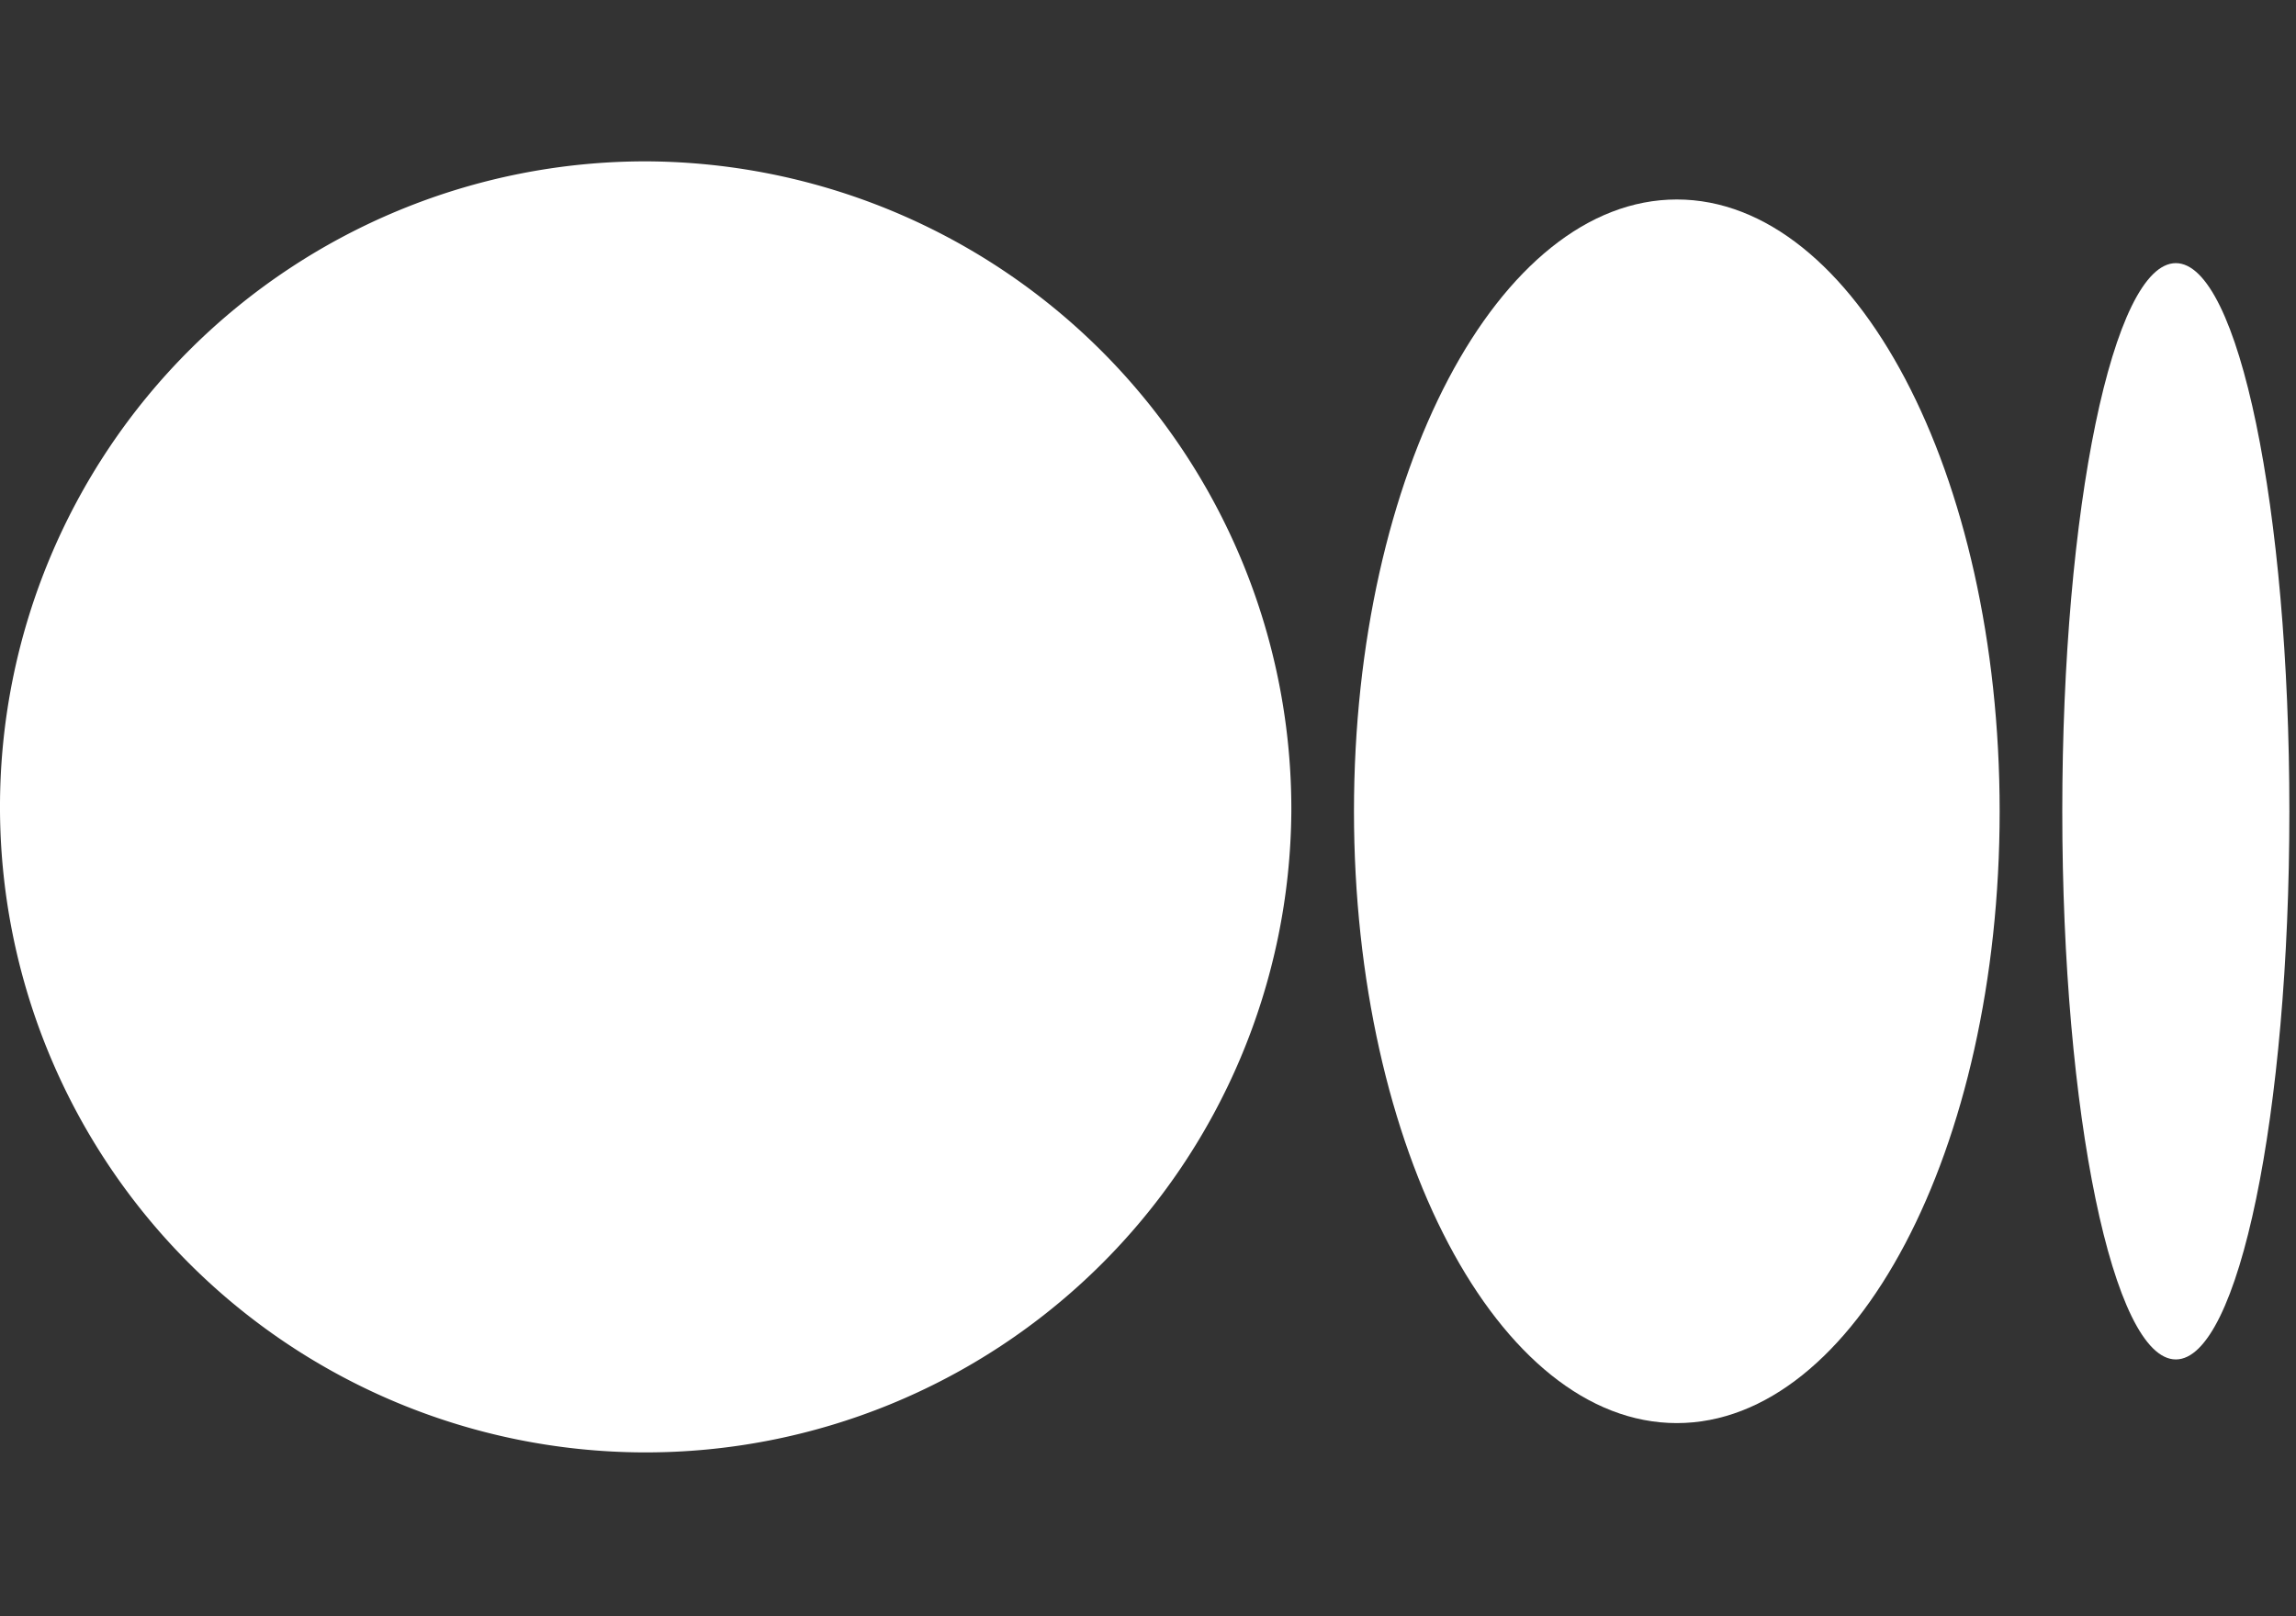 <svg xmlns="http://www.w3.org/2000/svg" viewBox="0 0 99.929 70.37">
  <rect x="0" y="0" width="99.929" height="70.37" fill="#333333" stroke="none"/>
  <path fill="#fff" d="M56.203,48.454A28.102,28.102,0,1,1,28.101,20.16,28.198,28.198,0,0,1,56.203,48.454" transform="translate(0 -13.136)"/>
  <path fill="#fff" d="M87.031,48.454c0,14.71-6.291,26.634-14.051,26.634S58.929,63.164,58.929,48.454,65.22,21.82,72.98,21.82,87.031,33.744,87.031,48.454" transform="translate(0 -13.136)"/>
  <path fill="#fff" d="M99.641,48.454c0,13.179-2.212,23.863-4.942,23.863s-4.942-10.684-4.942-23.863,2.212-23.863,4.942-23.863,4.942,10.684,4.942,23.863" transform="translate(0 -13.136)"/>
  <path fill="none" d="M99.929,13.136H81.806v.015H18.123v-.015H0V83.479H7.31v.027h86.267V83.479H99.929ZM81.806,31.274V65.383H18.123V31.274Z" transform="translate(0 -13.136)"/>
</svg>
